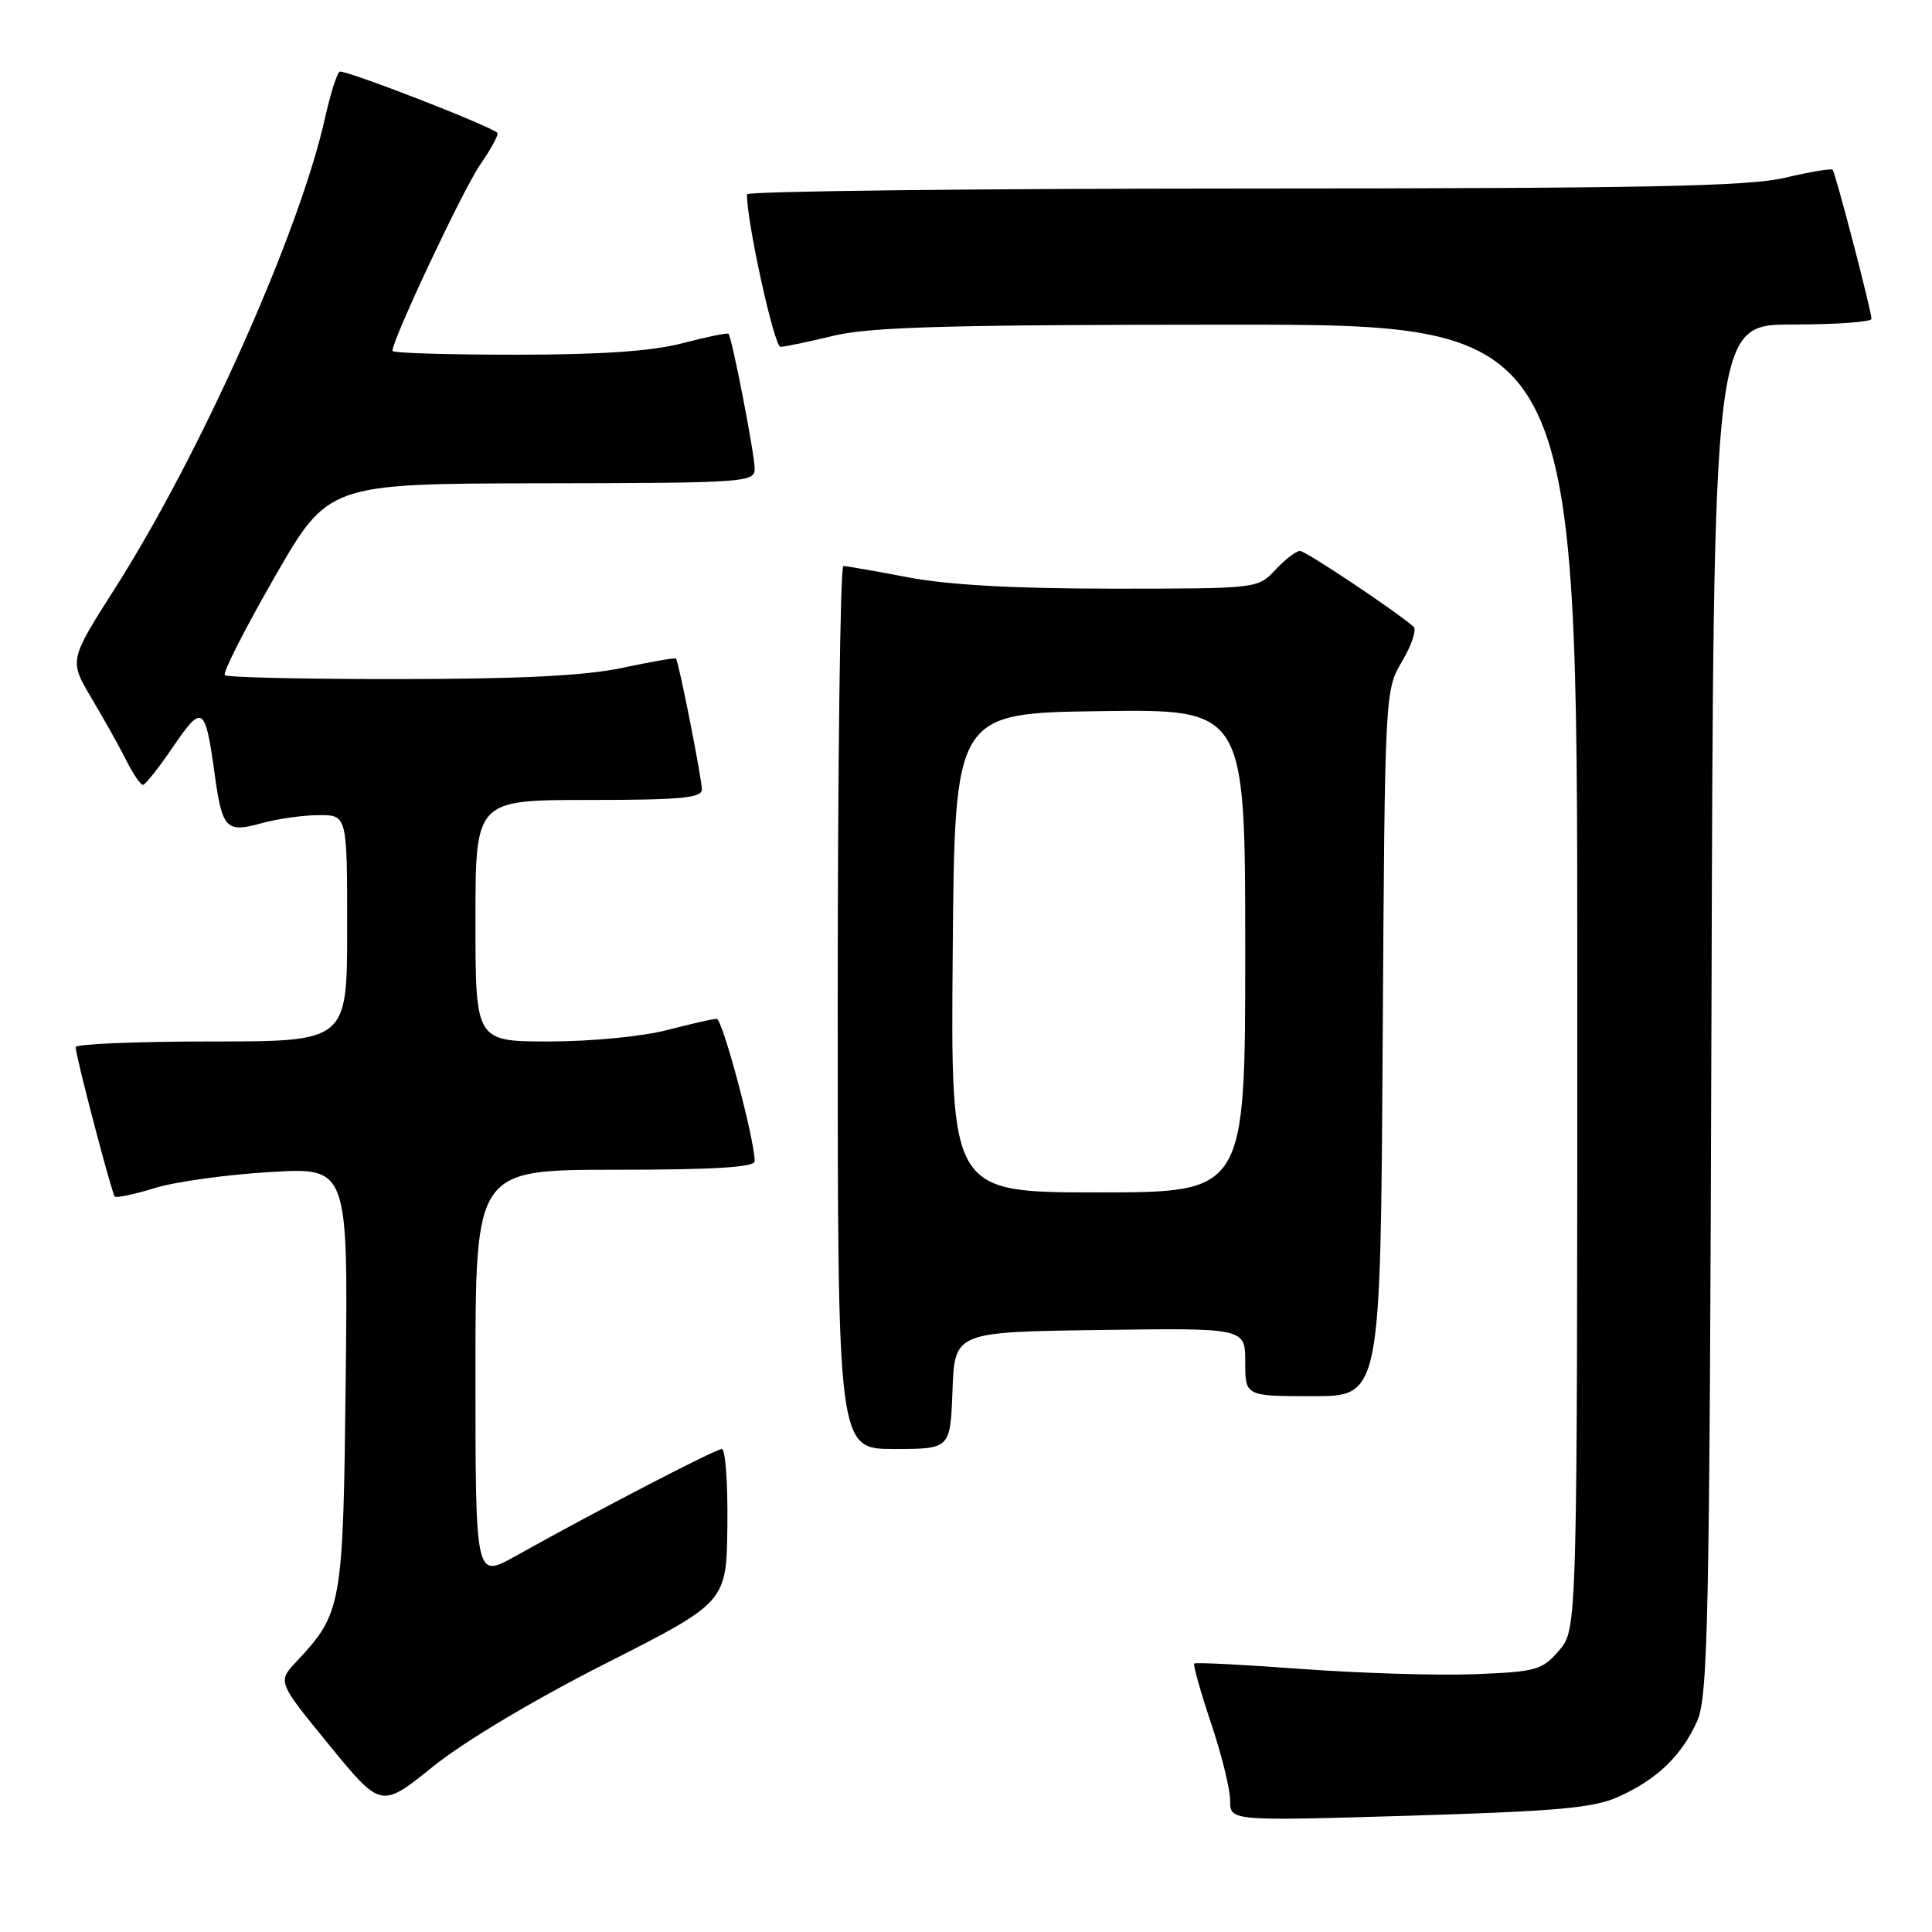 <?xml version="1.0" encoding="UTF-8" standalone="no"?>
<!DOCTYPE svg PUBLIC "-//W3C//DTD SVG 1.1//EN" "http://www.w3.org/Graphics/SVG/1.1/DTD/svg11.dtd" >
<svg xmlns="http://www.w3.org/2000/svg" xmlns:xlink="http://www.w3.org/1999/xlink" version="1.1" viewBox="0 0 256 256">
 <g >
 <path fill="currentColor"
d=" M 214.50 238.06 C 219.58 235.76 222.78 232.68 224.86 228.11 C 226.33 224.86 226.53 215.35 226.78 133.75 C 227.05 43.00 227.05 43.00 237.53 43.00 C 243.29 43.00 247.99 42.66 247.98 42.25 C 247.95 41.06 243.20 22.87 242.83 22.49 C 242.64 22.30 239.79 22.78 236.49 23.56 C 231.66 24.70 217.77 24.97 164.75 24.98 C 128.59 24.99 98.99 25.34 98.98 25.75 C 98.91 29.25 102.59 45.99 103.42 45.96 C 104.02 45.94 107.20 45.28 110.50 44.48 C 115.29 43.32 125.84 43.03 162.75 43.02 C 209.00 43.00 209.00 43.00 209.00 129.44 C 209.00 215.89 209.00 215.89 206.59 218.69 C 204.34 221.31 203.58 221.52 195.34 221.84 C 190.48 222.03 180.21 221.71 172.53 221.15 C 164.84 220.58 158.41 220.25 158.24 220.43 C 158.07 220.60 159.07 224.14 160.46 228.30 C 161.86 232.45 163.00 237.08 163.00 238.58 C 163.00 241.30 163.00 241.30 186.75 240.59 C 206.48 239.99 211.18 239.57 214.50 238.06 Z  M 80.29 220.40 C 96.27 212.30 96.27 212.30 96.38 202.15 C 96.45 196.57 96.12 192.00 95.65 192.00 C 94.83 192.00 79.04 200.19 68.25 206.22 C 63.00 209.15 63.00 209.15 63.00 182.07 C 63.00 155.00 63.00 155.00 81.50 155.00 C 94.55 155.00 100.00 154.67 100.00 153.87 C 100.00 150.99 95.73 135.00 94.97 135.00 C 94.49 135.00 91.51 135.68 88.34 136.50 C 85.12 137.34 78.27 138.00 72.79 138.00 C 63.00 138.00 63.00 138.00 63.00 122.00 C 63.00 106.00 63.00 106.00 78.00 106.00 C 90.15 106.00 93.00 105.74 93.00 104.61 C 93.00 103.16 89.94 87.68 89.57 87.26 C 89.46 87.13 86.24 87.69 82.43 88.50 C 77.53 89.54 68.90 89.97 52.92 89.98 C 40.50 89.99 30.09 89.76 29.79 89.46 C 29.49 89.16 32.45 83.33 36.37 76.50 C 43.50 64.09 43.50 64.09 71.75 64.04 C 98.79 64.00 100.00 63.92 100.00 62.11 C 100.00 60.22 97.00 44.74 96.53 44.23 C 96.40 44.07 93.65 44.64 90.43 45.48 C 86.35 46.54 79.66 47.00 68.29 47.00 C 59.33 47.00 52.00 46.78 52.00 46.50 C 52.00 44.97 61.36 25.09 63.62 21.83 C 65.09 19.70 66.12 17.80 65.90 17.60 C 64.82 16.61 45.57 9.15 45.00 9.50 C 44.63 9.73 43.76 12.52 43.05 15.70 C 39.68 30.82 26.55 60.21 15.21 78.00 C 9.16 87.50 9.16 87.50 12.12 92.50 C 13.76 95.25 15.83 98.96 16.73 100.75 C 17.63 102.54 18.62 104.00 18.94 104.00 C 19.25 104.00 21.05 101.72 22.95 98.93 C 26.82 93.25 27.20 93.50 28.44 102.55 C 29.44 109.83 29.96 110.38 34.61 109.09 C 36.75 108.50 40.19 108.01 42.25 108.01 C 46.00 108.00 46.00 108.00 46.00 123.00 C 46.00 138.00 46.00 138.00 28.00 138.00 C 18.10 138.00 10.01 138.34 10.02 138.75 C 10.05 140.02 14.81 158.14 15.21 158.55 C 15.42 158.76 17.82 158.25 20.55 157.41 C 23.27 156.58 30.14 155.63 35.81 155.30 C 46.12 154.69 46.12 154.69 45.81 182.60 C 45.47 212.93 45.34 213.68 39.27 220.18 C 36.77 222.85 36.77 222.85 43.63 231.24 C 50.50 239.63 50.50 239.63 57.40 234.06 C 61.51 230.75 70.78 225.22 80.29 220.40 Z  M 126.21 184.25 C 126.50 176.50 126.50 176.50 145.75 176.23 C 165.00 175.96 165.00 175.96 165.00 180.48 C 165.00 185.00 165.00 185.00 173.96 185.00 C 182.93 185.00 182.93 185.00 183.21 138.25 C 183.50 91.50 183.50 91.50 185.80 87.60 C 187.07 85.46 187.74 83.40 187.30 83.03 C 184.57 80.71 172.99 73.00 172.25 73.00 C 171.75 73.00 170.29 74.12 169.00 75.50 C 166.65 78.00 166.64 78.00 147.41 78.00 C 134.47 78.00 125.61 77.51 120.34 76.50 C 116.03 75.68 112.16 75.00 111.75 75.00 C 111.34 75.00 111.00 101.33 111.00 133.50 C 111.00 192.00 111.00 192.00 118.46 192.00 C 125.92 192.00 125.92 192.00 126.21 184.25 Z  M 126.24 126.25 C 126.50 94.50 126.50 94.50 145.75 94.23 C 165.00 93.96 165.00 93.96 165.00 125.98 C 165.00 158.00 165.00 158.00 145.49 158.00 C 125.97 158.00 125.97 158.00 126.24 126.25 Z "/>
</g>
</svg>